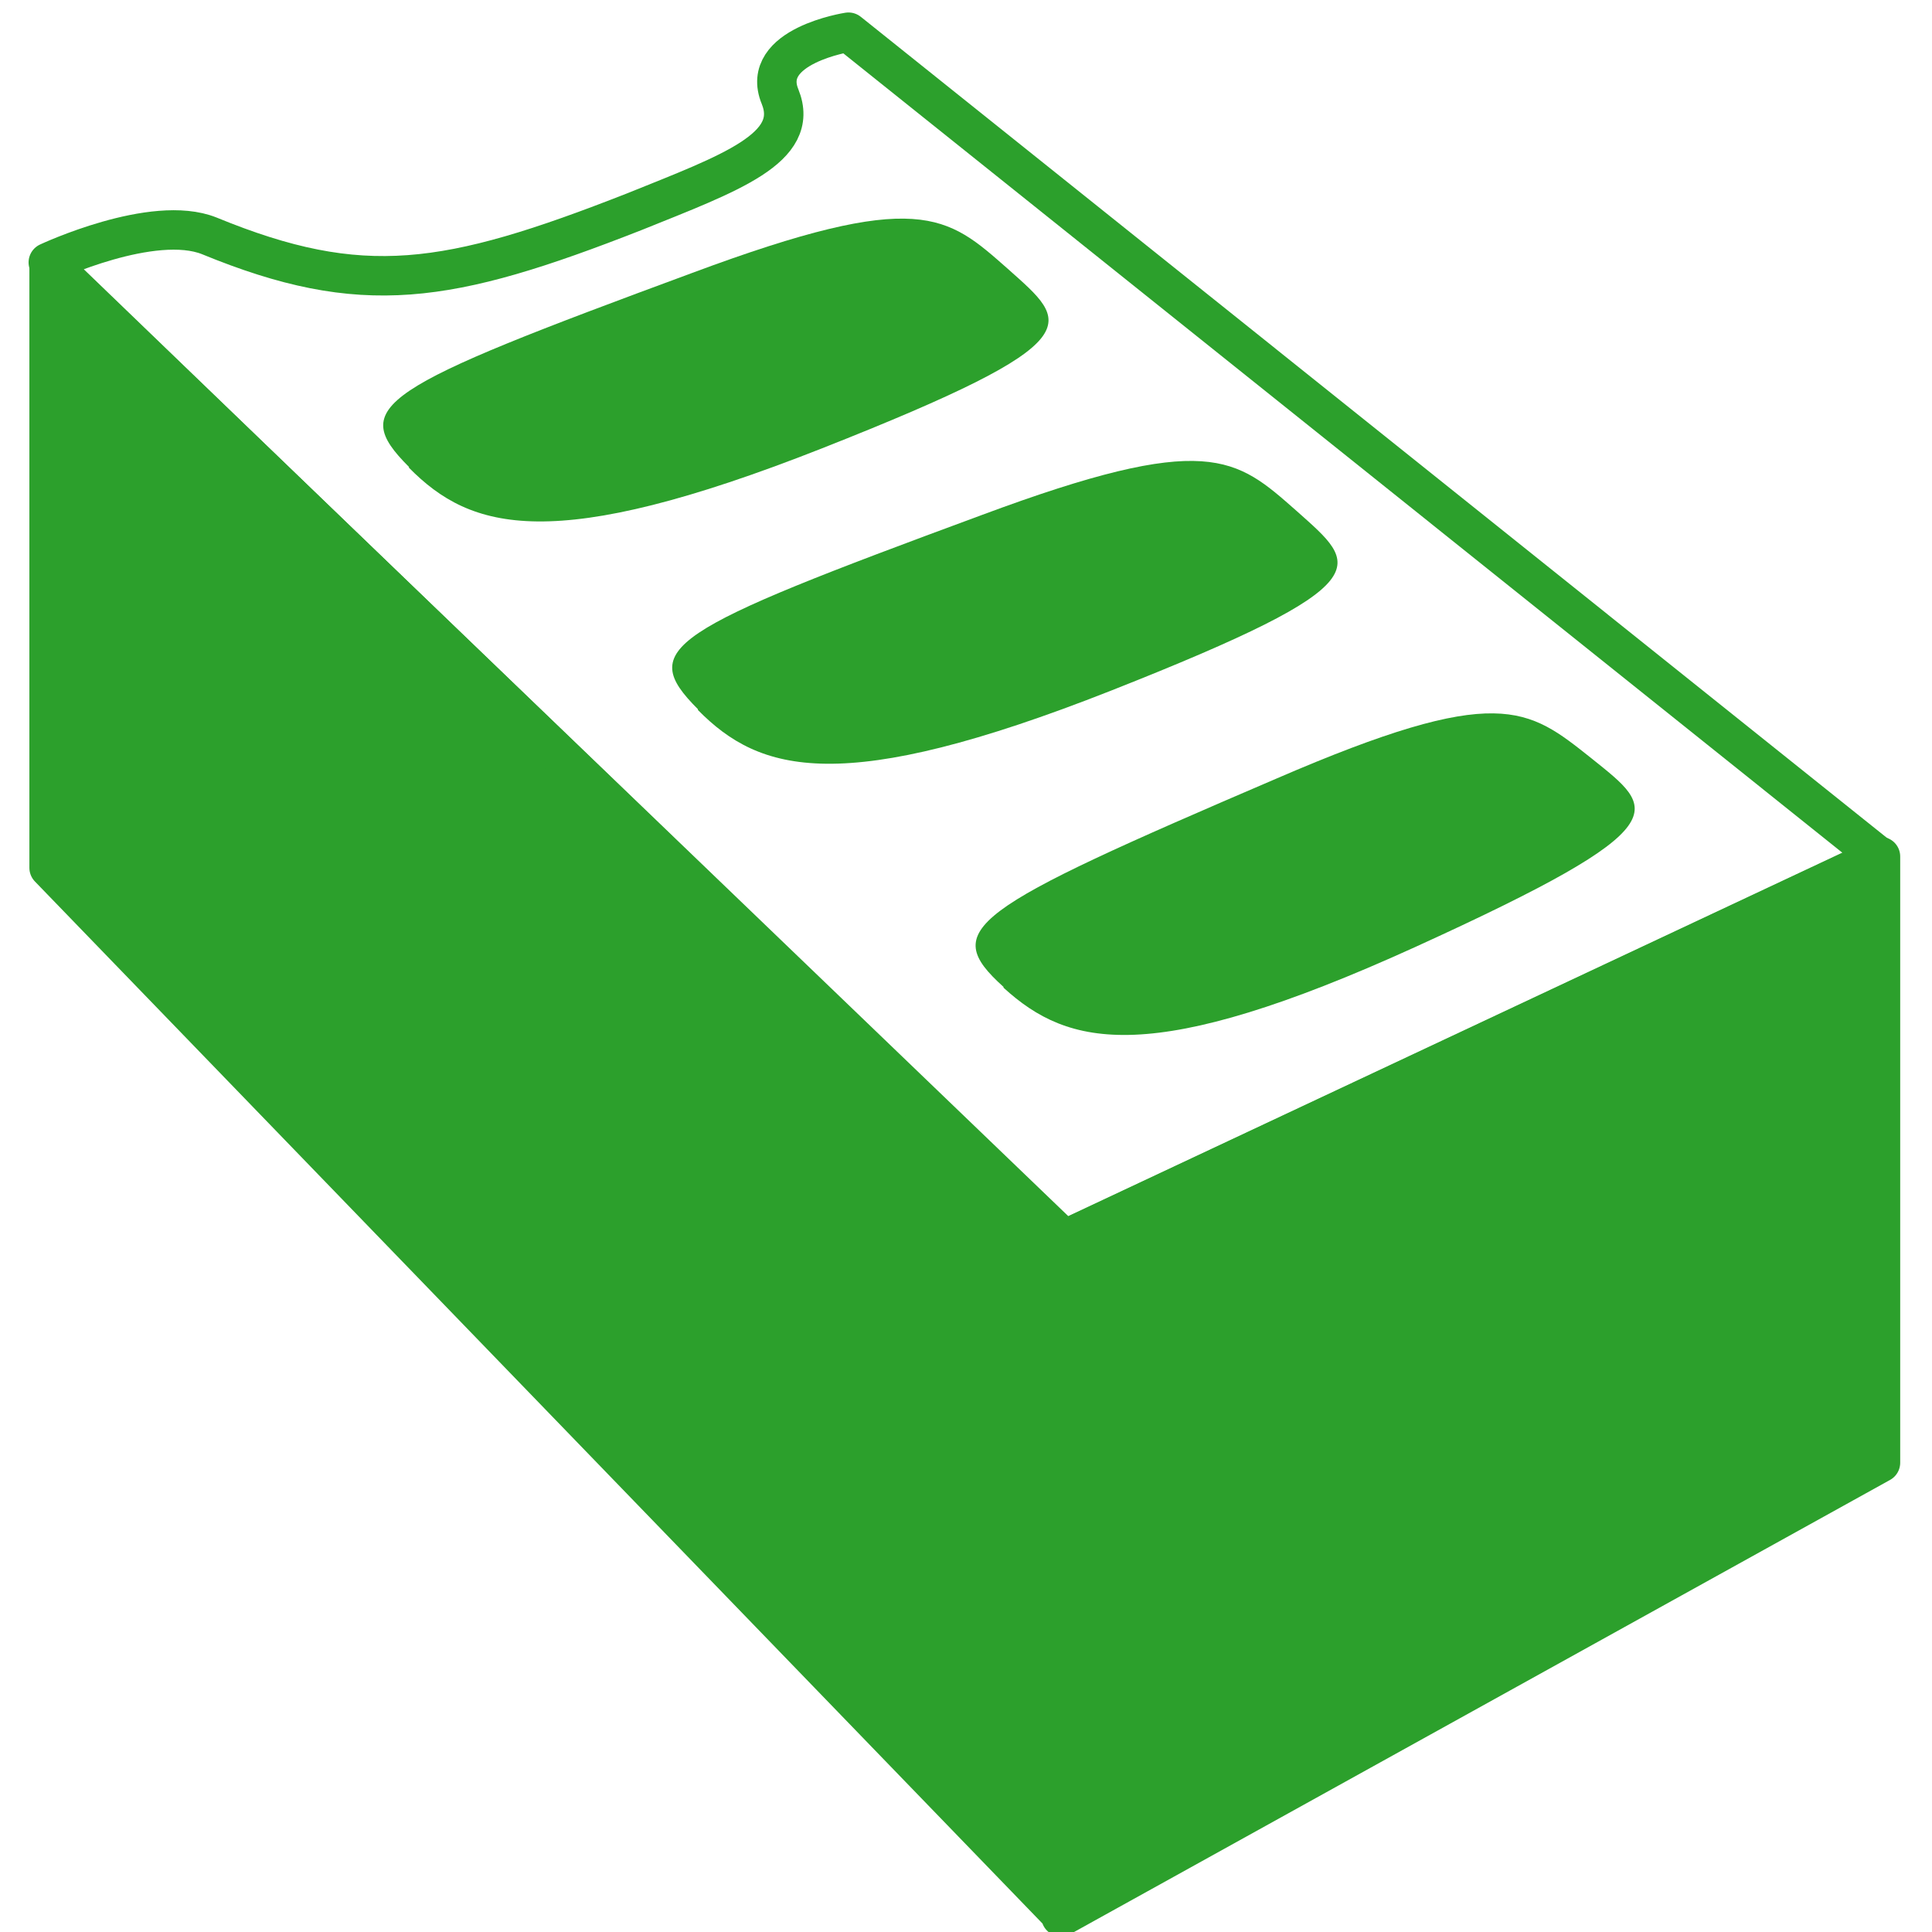 <svg xmlns="http://www.w3.org/2000/svg" xmlns:xlink="http://www.w3.org/1999/xlink" viewBox="0 0 24 24"><path d="M.61 3.28v7.5l12.57 13v.03l10.18-5.64v-7.53l-10.18 4.78v-.06z" fill="#2ca02c" stroke="#2ca02c" stroke-width=".49" stroke-linejoin="round"/><path d="M10.54.4s-1.11.17-.85.8c.26.64-.62.95-1.81 1.43-2.32.91-3.38 1.08-5.28.3C1.9 2.65.6 3.26.6 3.26l12.61 12.15 10.14-4.76z" fill="none" stroke="#2ca02c" stroke-width=".49" stroke-linejoin="round"/><path id="a" fill="#2ca02c" d="M5.08 5.81c.77.78 1.78 1.08 5.13-.24 3.42-1.35 3.07-1.55 2.31-2.23-.76-.67-1.1-1-3.92.05C4.7 4.83 4.32 5.04 5.08 5.8z"/><use id="b" width="48" height="48" fill="#2ca02c" transform="translate(3.59 3.01)" xlink:href="#a"/><use width="48" height="48" fill="#2ca02c" transform="rotate(-2.95 77.55 -63.17)" xlink:href="#b"/></svg>
